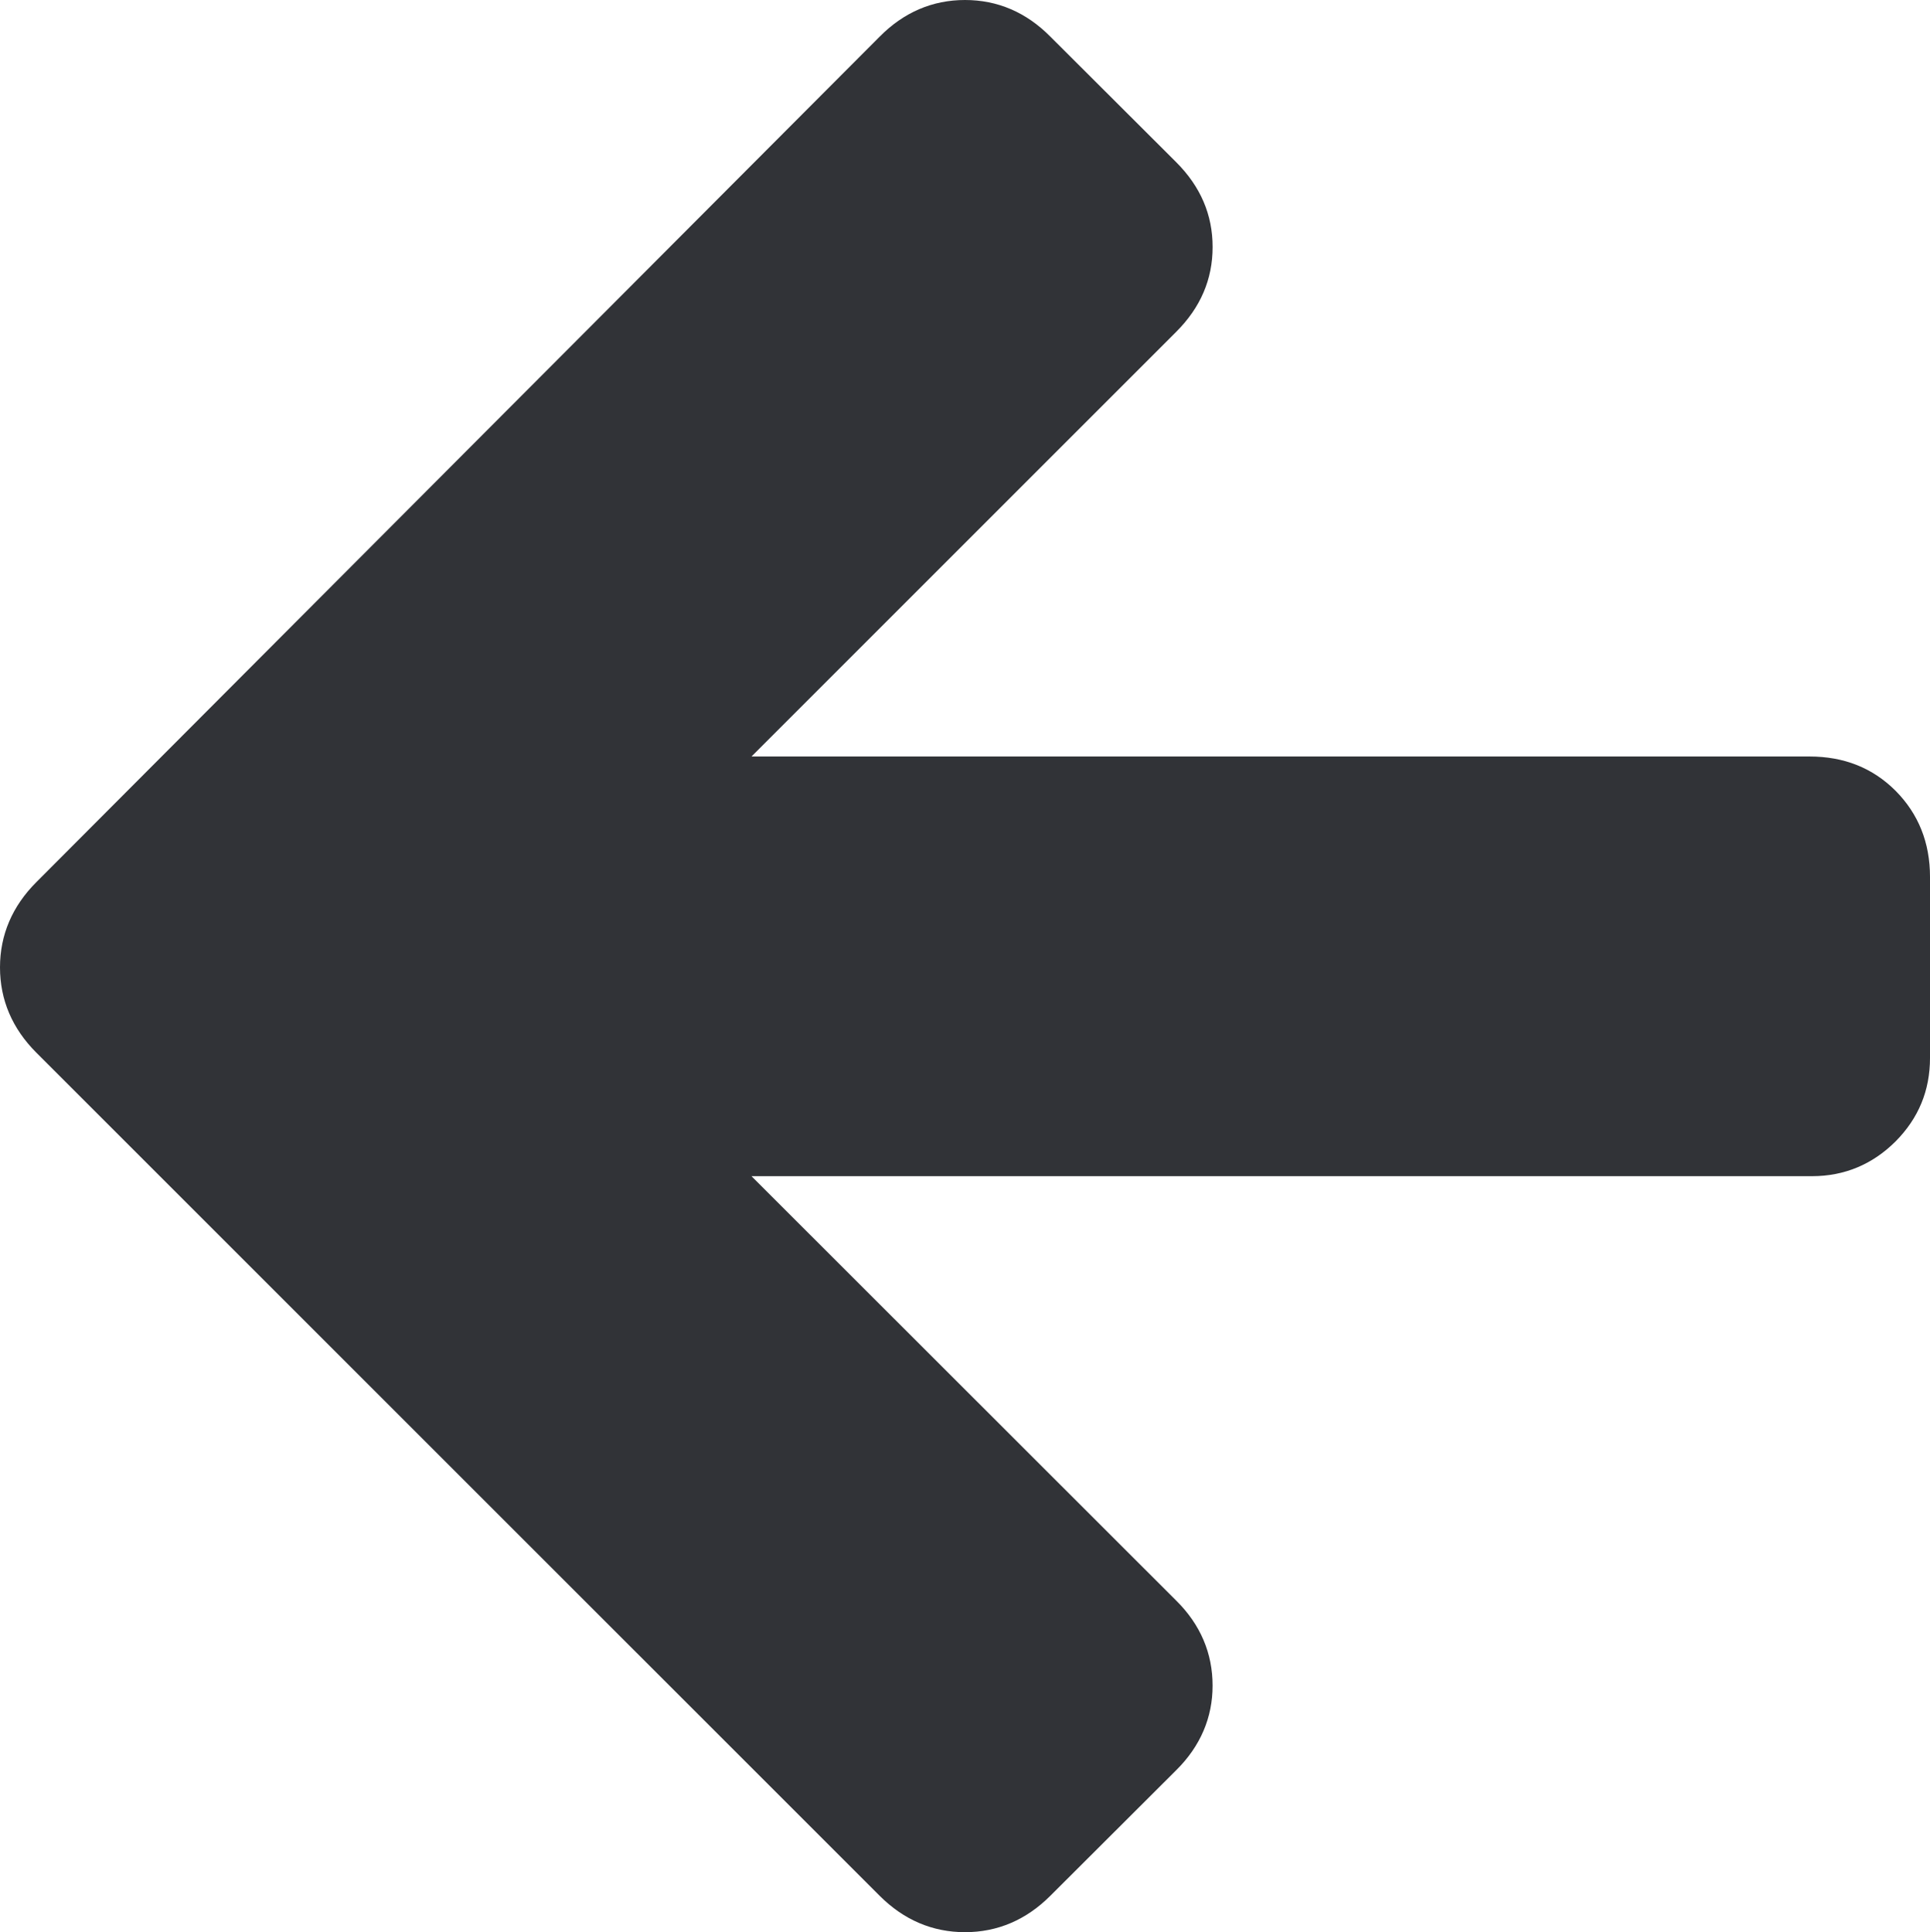 <svg xmlns="http://www.w3.org/2000/svg" width="73.535" height="73.629" viewBox="0 0 73.535 73.629" enable-background="new 0 0 73.535 73.629"><path d="M1.387 40.117c-.918-.918-1.387-2.012-1.387-3.252s.469-2.334 1.387-3.252l32.129-32.217c.918-.927 2.011-1.396 3.252-1.396s2.334 .469 3.252 1.396l4.795 4.785c.928 .928 1.387 2.002 1.387 3.232s-.459 2.305-1.387 3.232l-16.182 16.183h40.312c1.309 0 2.402 .43 3.281 1.309 .869 .879 1.309 1.973 1.309 3.281v6.895c0 1.25-.439 2.301-1.309 3.18-.879 .879-1.953 1.328-3.184 1.328h-40.41l16.182 16.172c.928 .918 1.387 2.012 1.387 3.242 0 1.211-.459 2.305-1.387 3.223l-4.795 4.785c-.918 .918-2.012 1.387-3.252 1.387s-2.334-.469-3.252-1.387l-32.128-32.126z" fill="#313337"/></svg>